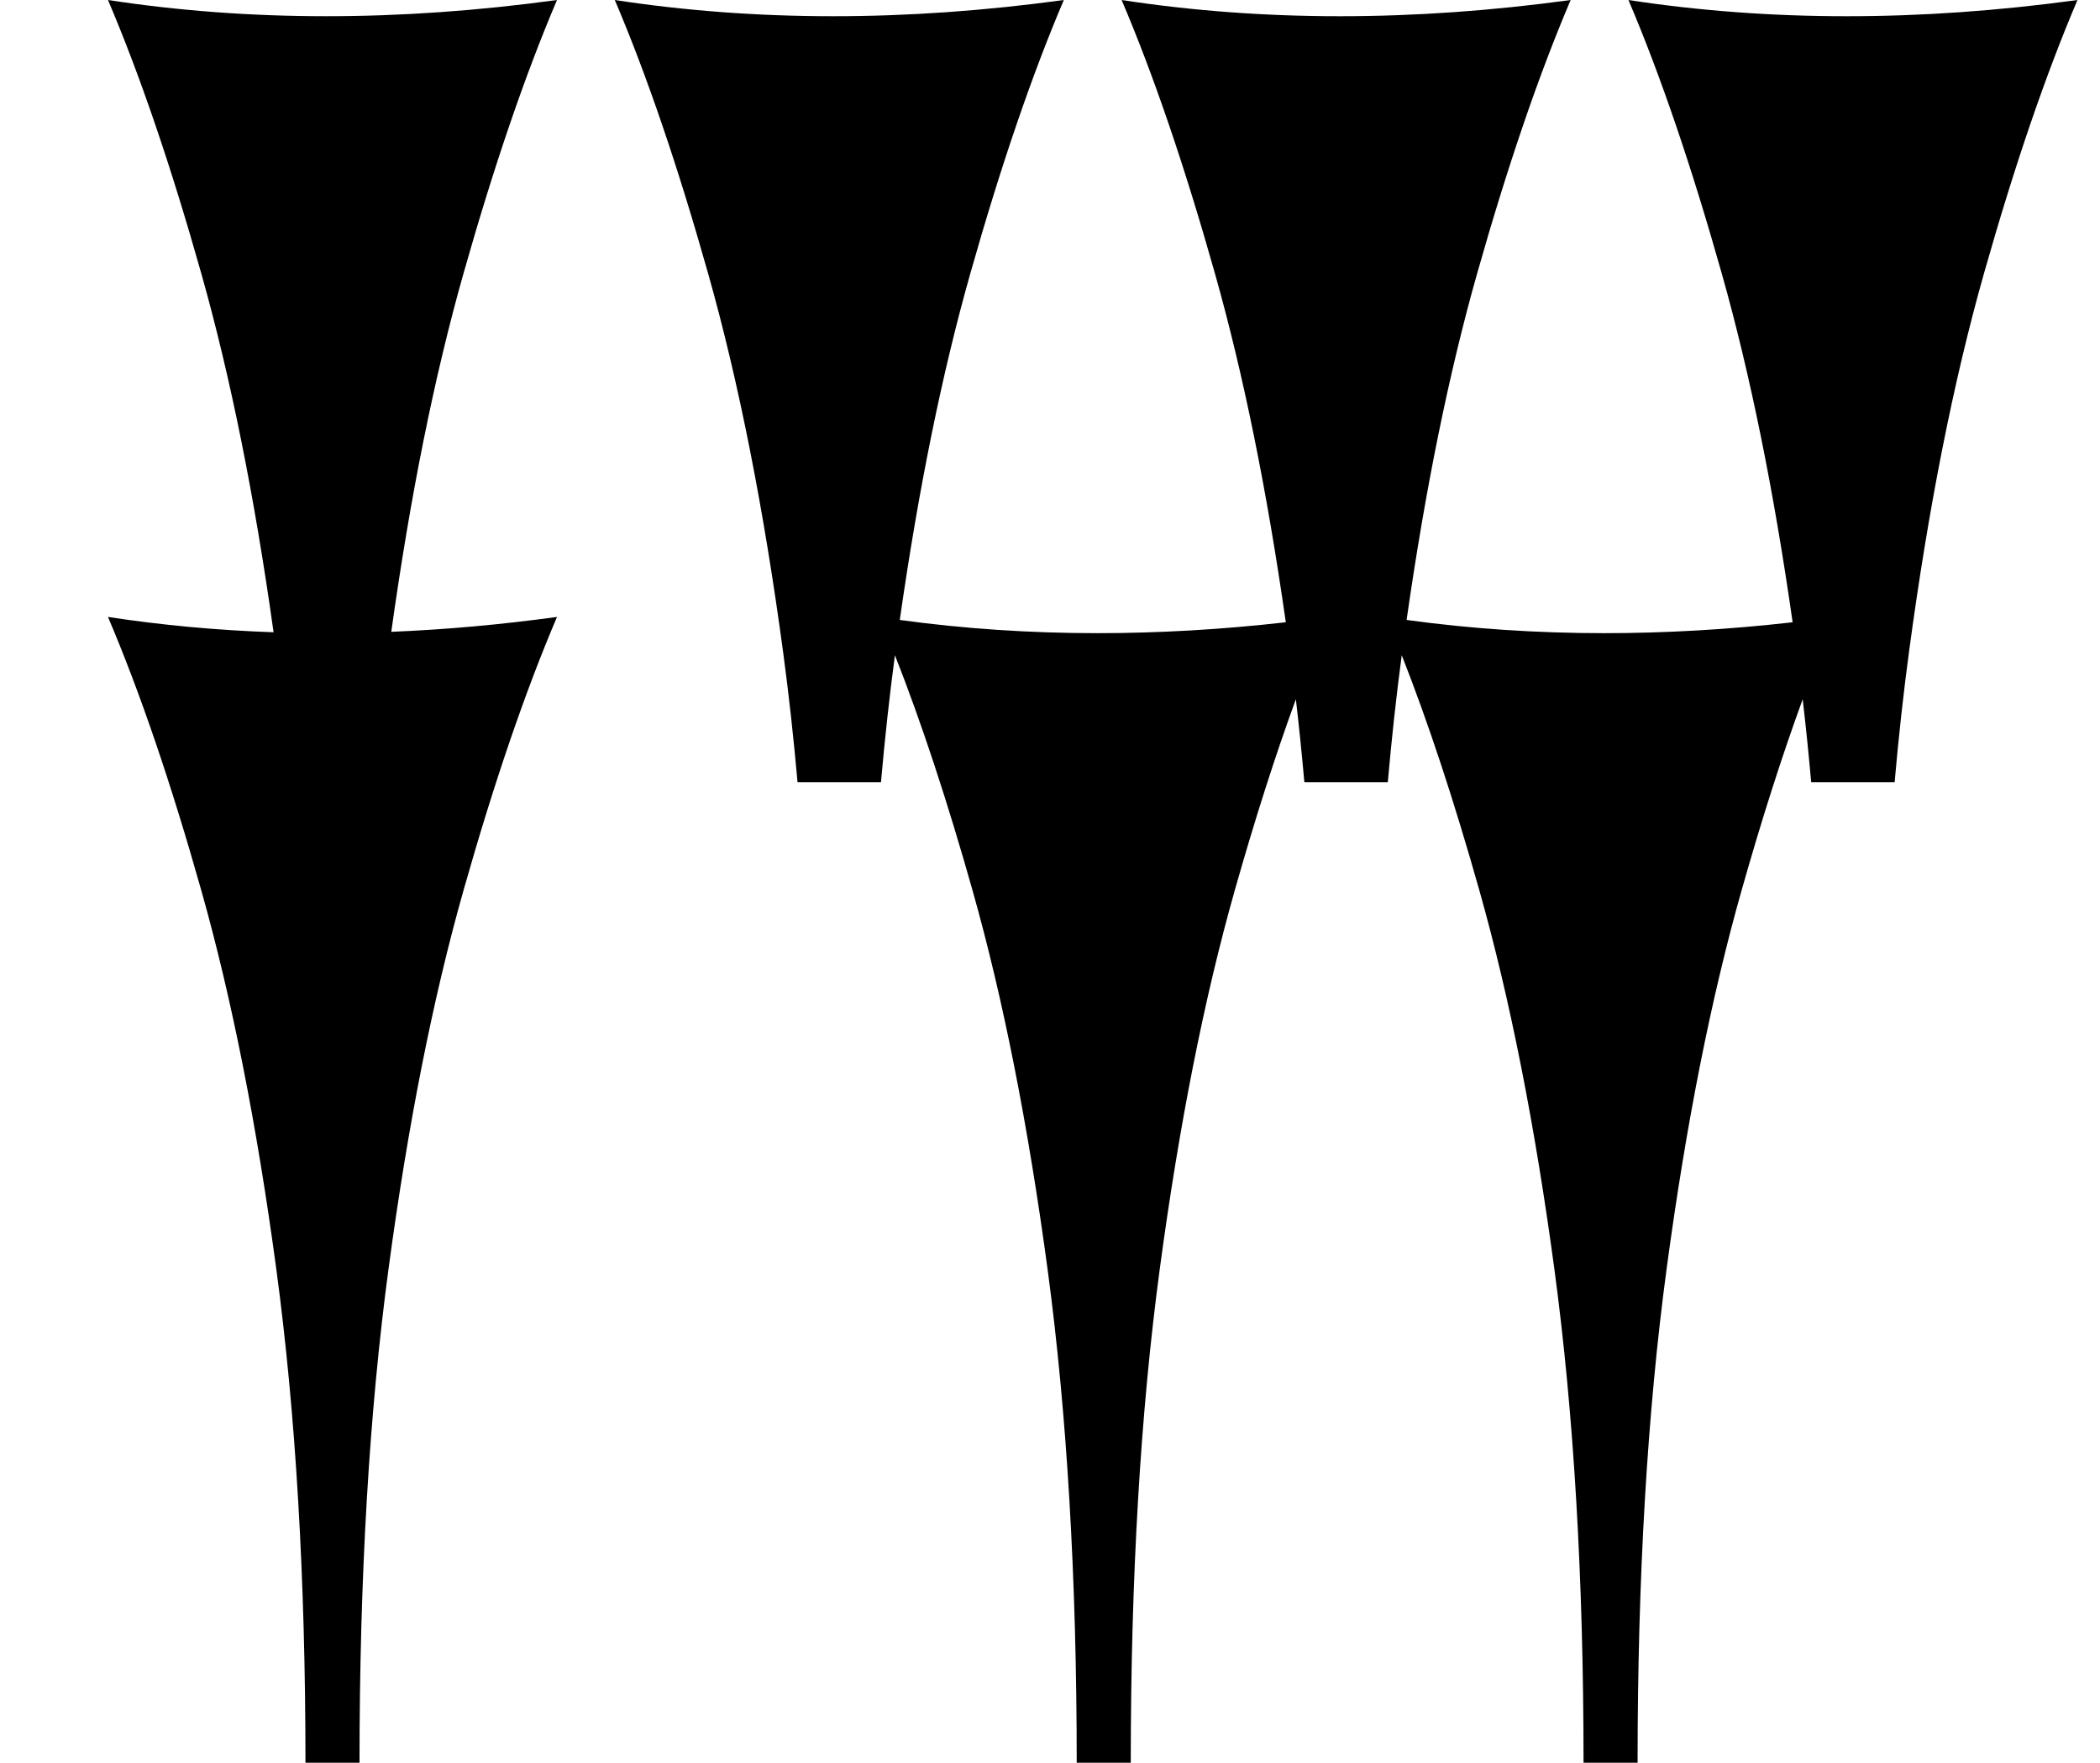 <?xml version="1.0" standalone="no"?>
<!DOCTYPE svg PUBLIC "-//W3C//DTD SVG 1.1//EN" "http://www.w3.org/Graphics/SVG/1.1/DTD/svg11.dtd" >
<svg xmlns="http://www.w3.org/2000/svg" xmlns:xlink="http://www.w3.org/1999/xlink" version="1.1" viewBox="0 0 953 800">
   <path fill="currentColor"
d="M718.624 800c0 -83.806 -4.403 -158.411 -13.208 -223.821c-8.805 -65.408 -20.126 -122.641 -33.962 -171.697c-11.56 -40.982 -23.338 -76.686 -35.336 -107.112c-2.456 18.465 -4.563 37.675 -6.322 57.631h-37.866
c-1.14 -12.854 -2.425 -25.405 -3.855 -37.651c-9.387 25.704 -18.638 54.647 -27.753 86.826c-13.836 48.852 -25.157 105.982 -33.962 171.391c-8.804 65.409 -13.208 140.221 -13.208 224.435h-24.527
c0 -83.806 -4.403 -158.411 -13.208 -223.821c-8.805 -65.408 -20.126 -122.641 -33.962 -171.697c-11.56 -40.982 -23.338 -76.686 -35.336 -107.112c-2.456 18.465 -4.563 37.675 -6.322 57.631h-37.866
c-1.806 -20.37 -3.978 -39.977 -6.514 -58.821c-8.805 -65.408 -20.126 -122.641 -33.962 -171.697c-13.837 -49.057 -27.988 -90.551 -42.453 -124.481c32.076 4.905 65.095 7.358 99.057 7.358s68.868 -2.453 104.717 -7.358
c-14.464 33.931 -28.615 75.322 -42.453 124.175c-12.824 45.281 -23.488 97.674 -31.99 157.179c29.14 4.003 59.048 6.005 89.727 6.005c27.849 0 56.333 -1.649 85.45 -4.948c-8.512 -59.702 -19.197 -112.345 -32.054 -157.929
c-13.837 -49.057 -27.988 -90.551 -42.453 -124.481c32.076 4.905 65.095 7.358 99.057 7.358s68.868 -2.453 104.717 -7.358c-14.464 33.931 -28.615 75.322 -42.453 124.175c-12.824 45.281 -23.488 97.674 -31.99 157.179
c29.14 4.003 59.048 6.005 89.727 6.005c27.849 0 56.333 -1.649 85.45 -4.948c-8.512 -59.702 -19.197 -112.345 -32.054 -157.929c-13.837 -49.057 -27.988 -90.551 -42.453 -124.481c32.076 4.905 65.095 7.358 99.057 7.358
s68.868 -2.453 104.717 -7.358c-14.464 33.931 -28.615 75.322 -42.453 124.175c-13.836 48.852 -25.157 105.982 -33.962 171.391c-2.56 19.017 -4.747 38.828 -6.563 59.435h-37.866c-1.14 -12.854 -2.425 -25.405 -3.855 -37.651
c-9.387 25.704 -18.638 54.647 -27.753 86.826c-13.836 48.852 -25.157 105.982 -33.962 171.391c-8.804 65.409 -13.208 140.221 -13.208 224.435h-24.527zM138.623 800c0 -83.806 -4.403 -158.411 -13.208 -223.821
c-8.805 -65.408 -20.126 -122.641 -33.962 -171.697c-13.837 -49.057 -27.988 -90.551 -42.453 -124.481c24.499 3.747 49.549 6.062 75.148 6.948c-8.615 -61.576 -19.514 -115.731 -32.695 -162.467
c-13.837 -49.057 -27.988 -90.551 -42.453 -124.481c32.076 4.905 65.095 7.358 99.057 7.358s68.868 -2.453 104.717 -7.358c-14.464 33.931 -28.615 75.322 -42.453 124.175c-13.211 46.645 -24.129 100.837 -32.753 162.576
c24.59 -1.005 49.658 -3.255 75.206 -6.751c-14.464 33.931 -28.615 75.322 -42.453 124.175c-13.836 48.852 -25.157 105.982 -33.962 171.391c-8.804 65.409 -13.208 140.221 -13.208 224.435h-24.527z" />
</svg>

